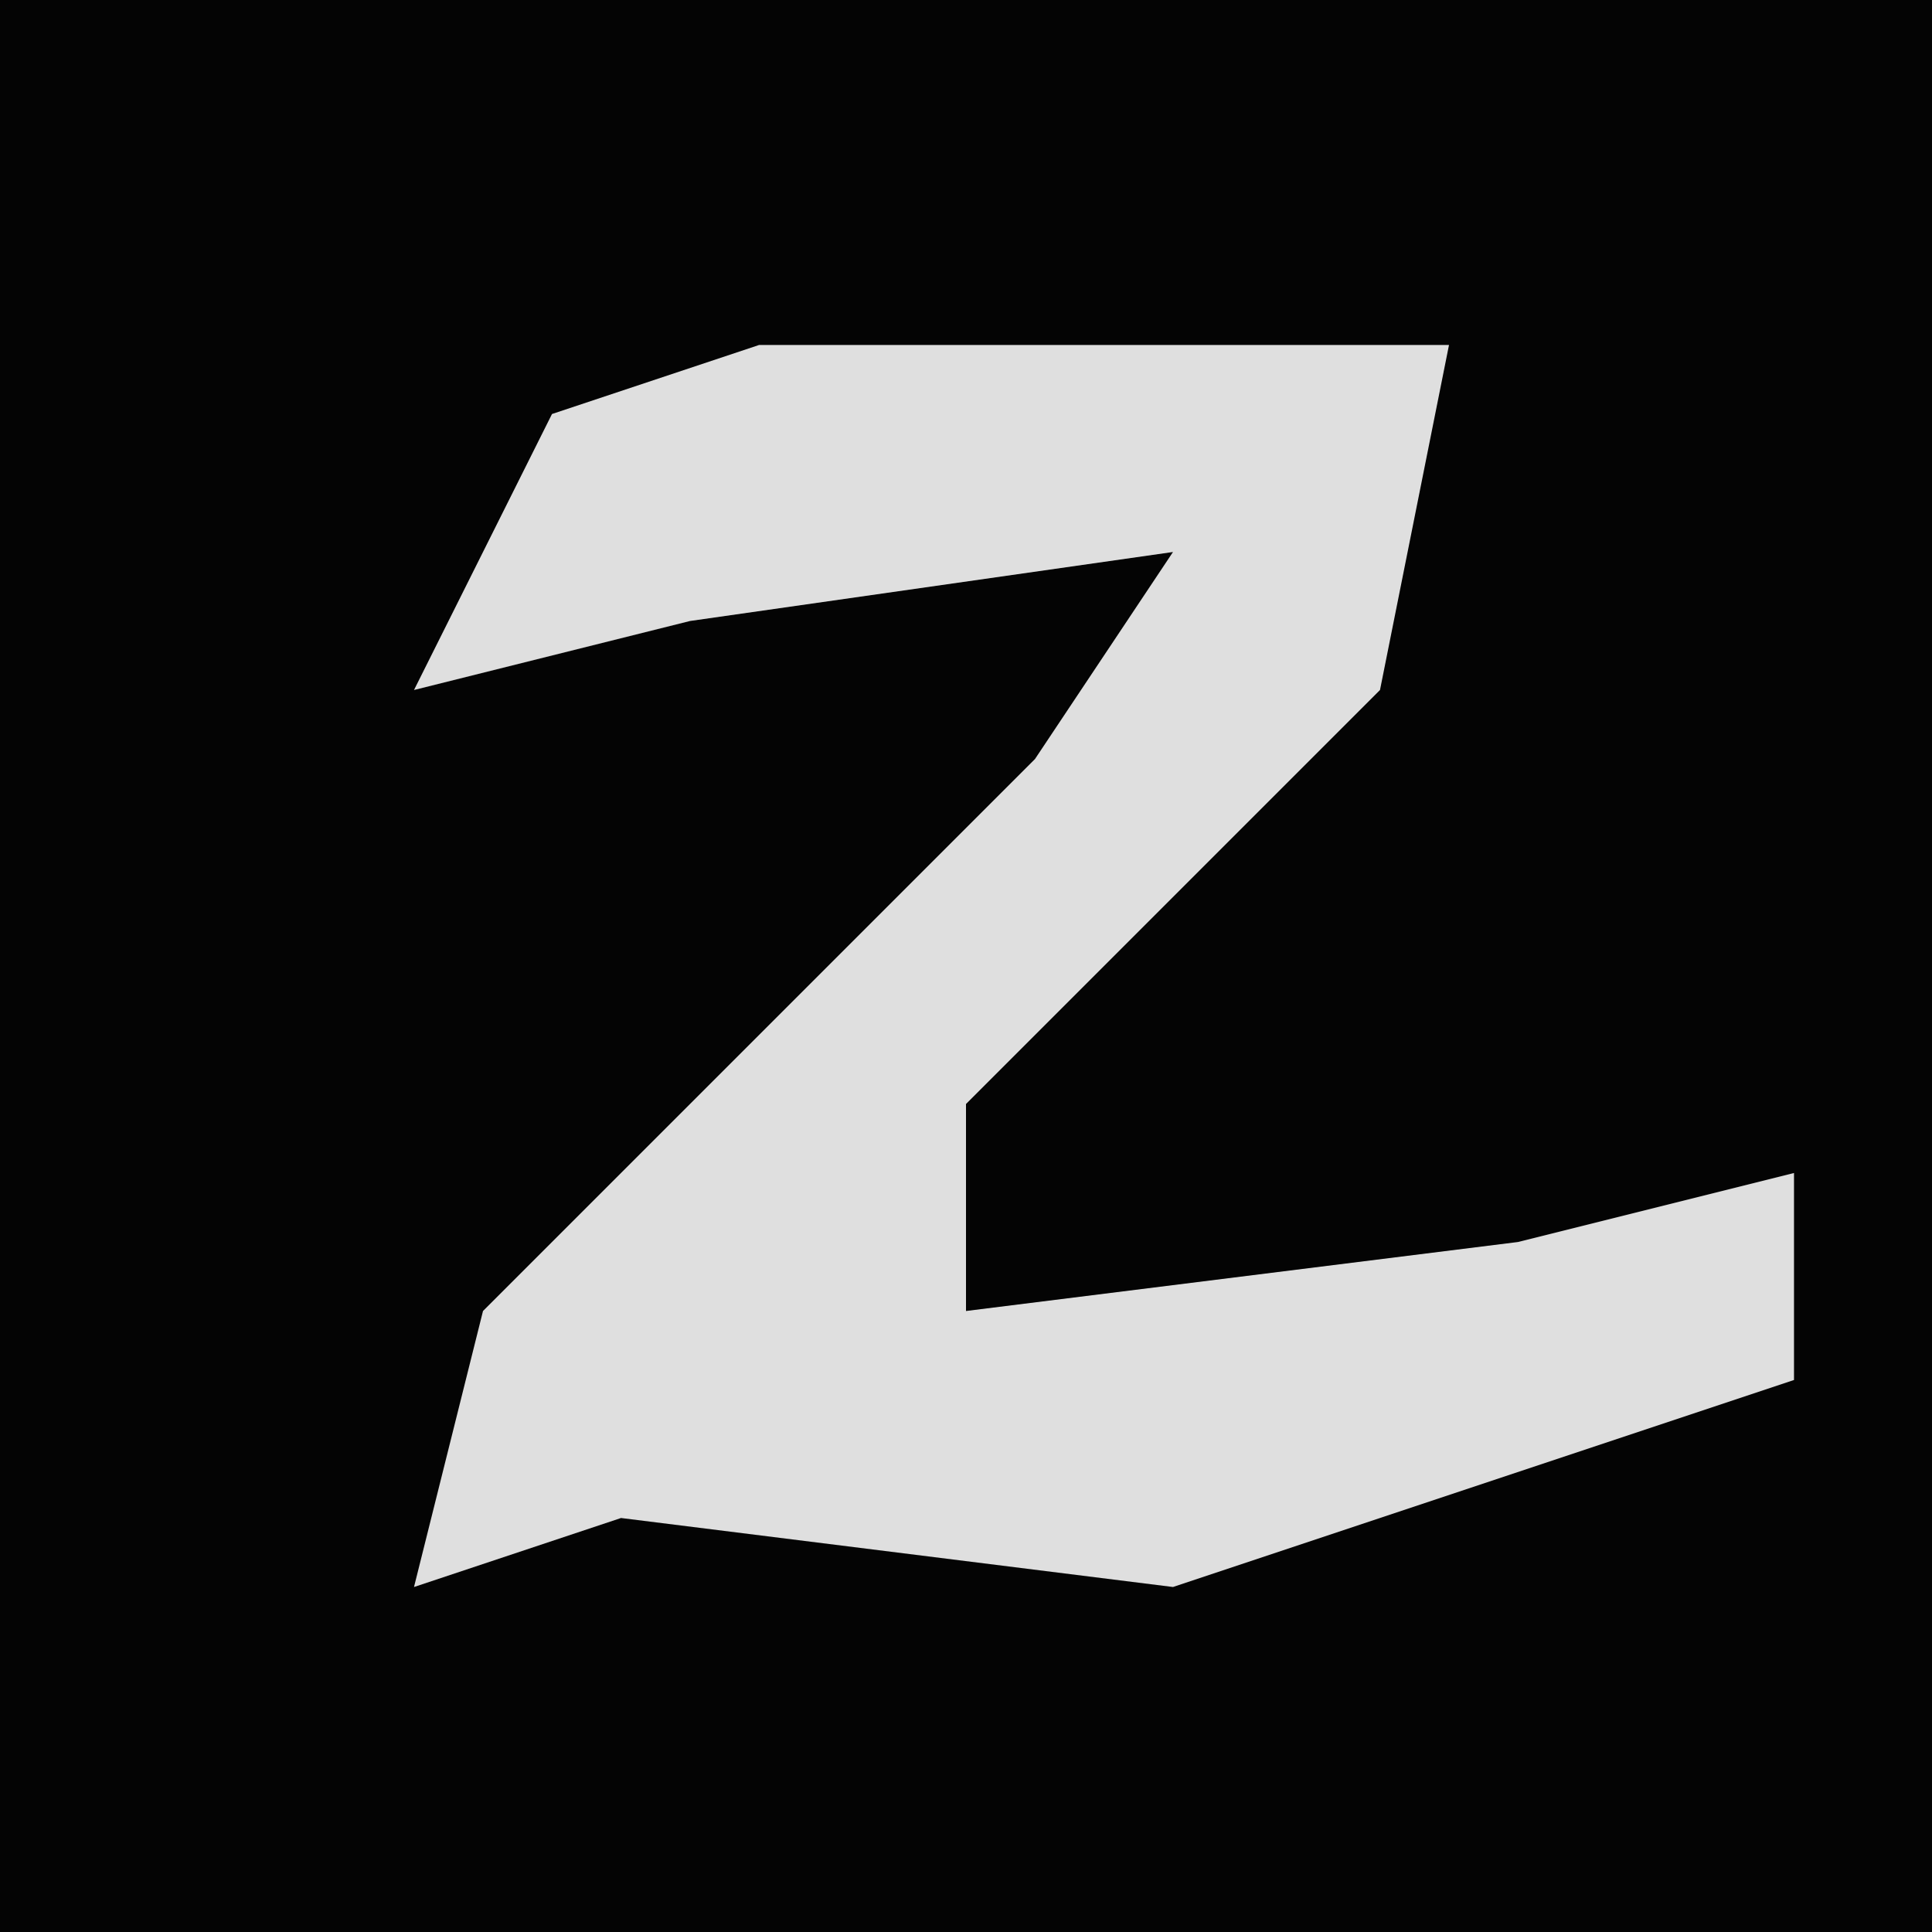 <?xml version="1.0" encoding="UTF-8"?>
<svg version="1.1" xmlns="http://www.w3.org/2000/svg" width="28" height="28">
<path d="M0,0 L28,0 L28,28 L0,28 Z " fill="#040404" transform="translate(0,0)"/>
<path d="M0,0 L10,0 L9,5 L3,11 L3,14 L11,13 L15,12 L15,15 L6,18 L-2,17 L-5,18 L-4,14 L4,6 L6,3 L-1,4 L-5,5 L-3,1 Z " fill="#DFDFDF" transform="translate(11,5)"/>
</svg>
